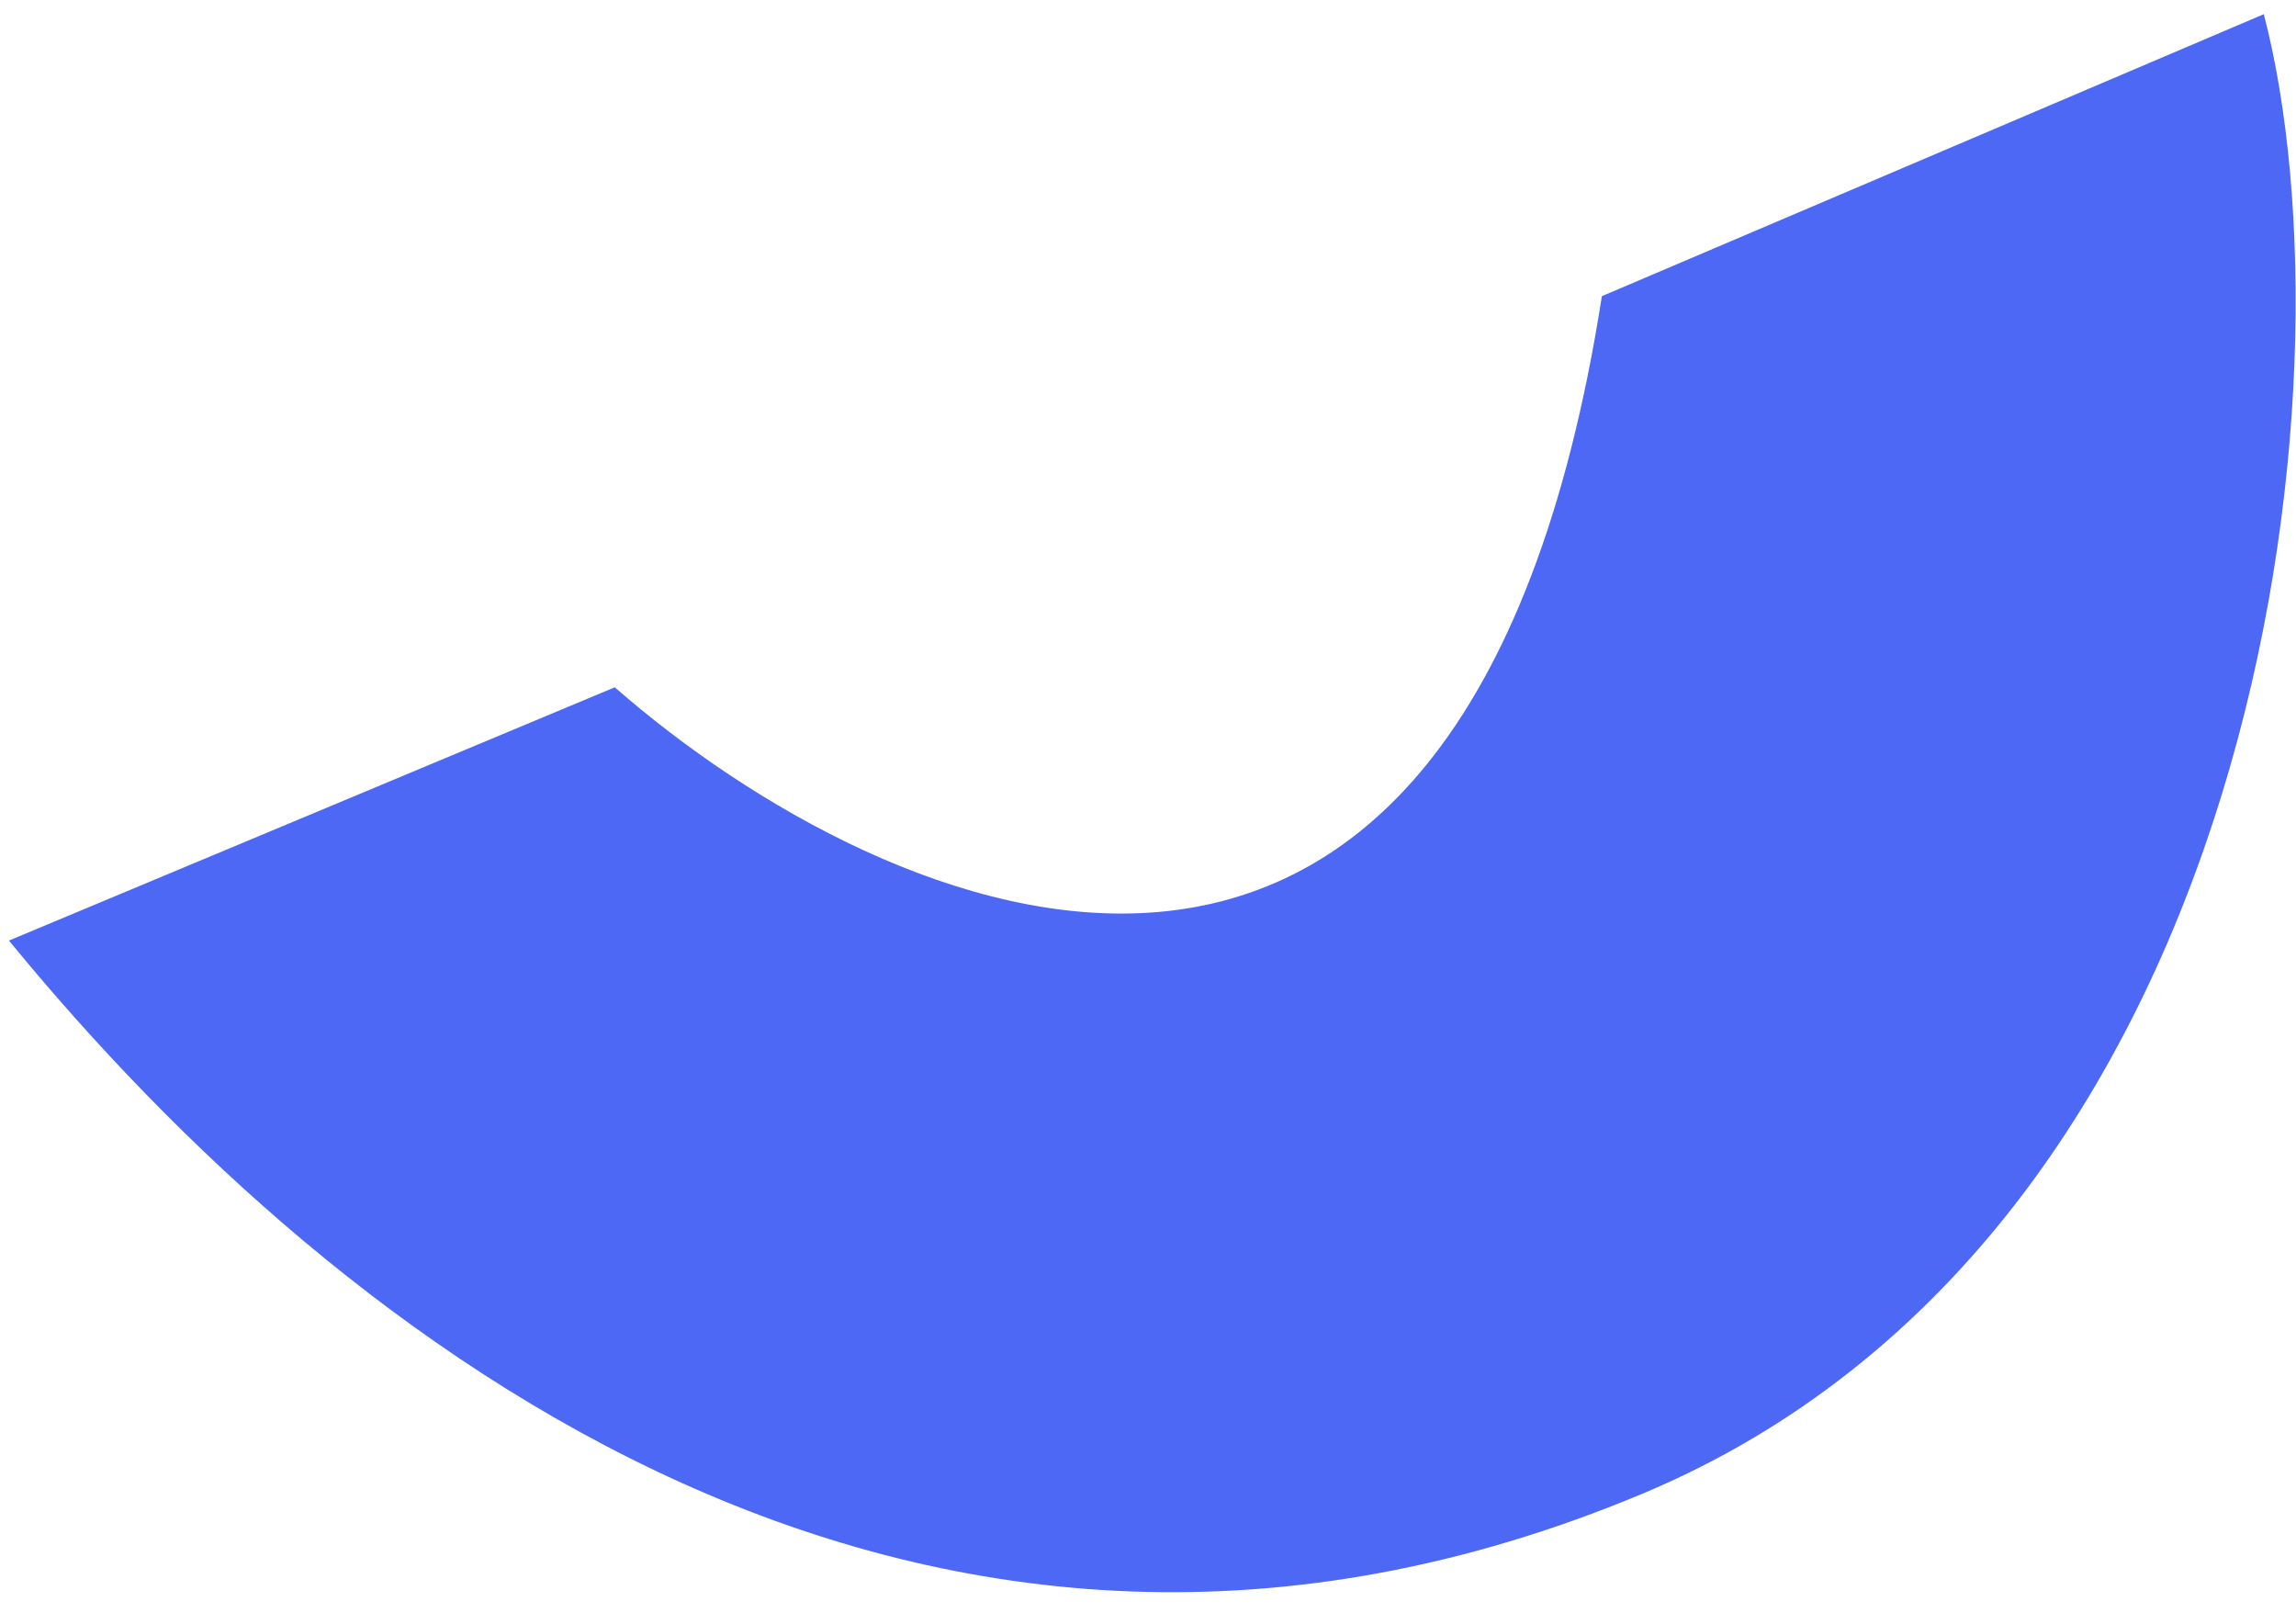 <svg width="41" height="29" viewBox="0 0 41 29" fill="none" xmlns="http://www.w3.org/2000/svg">
<path d="M28.605 5.288C26.144 21.054 15.828 16.513 10.978 12.271L0.16 16.793C6.132 24.083 16.5 32.03 29.322 26.672C40.425 22.031 42.133 6.798 40.425 0.253L28.605 5.288Z" fill="#4D68F5"/>
</svg>
